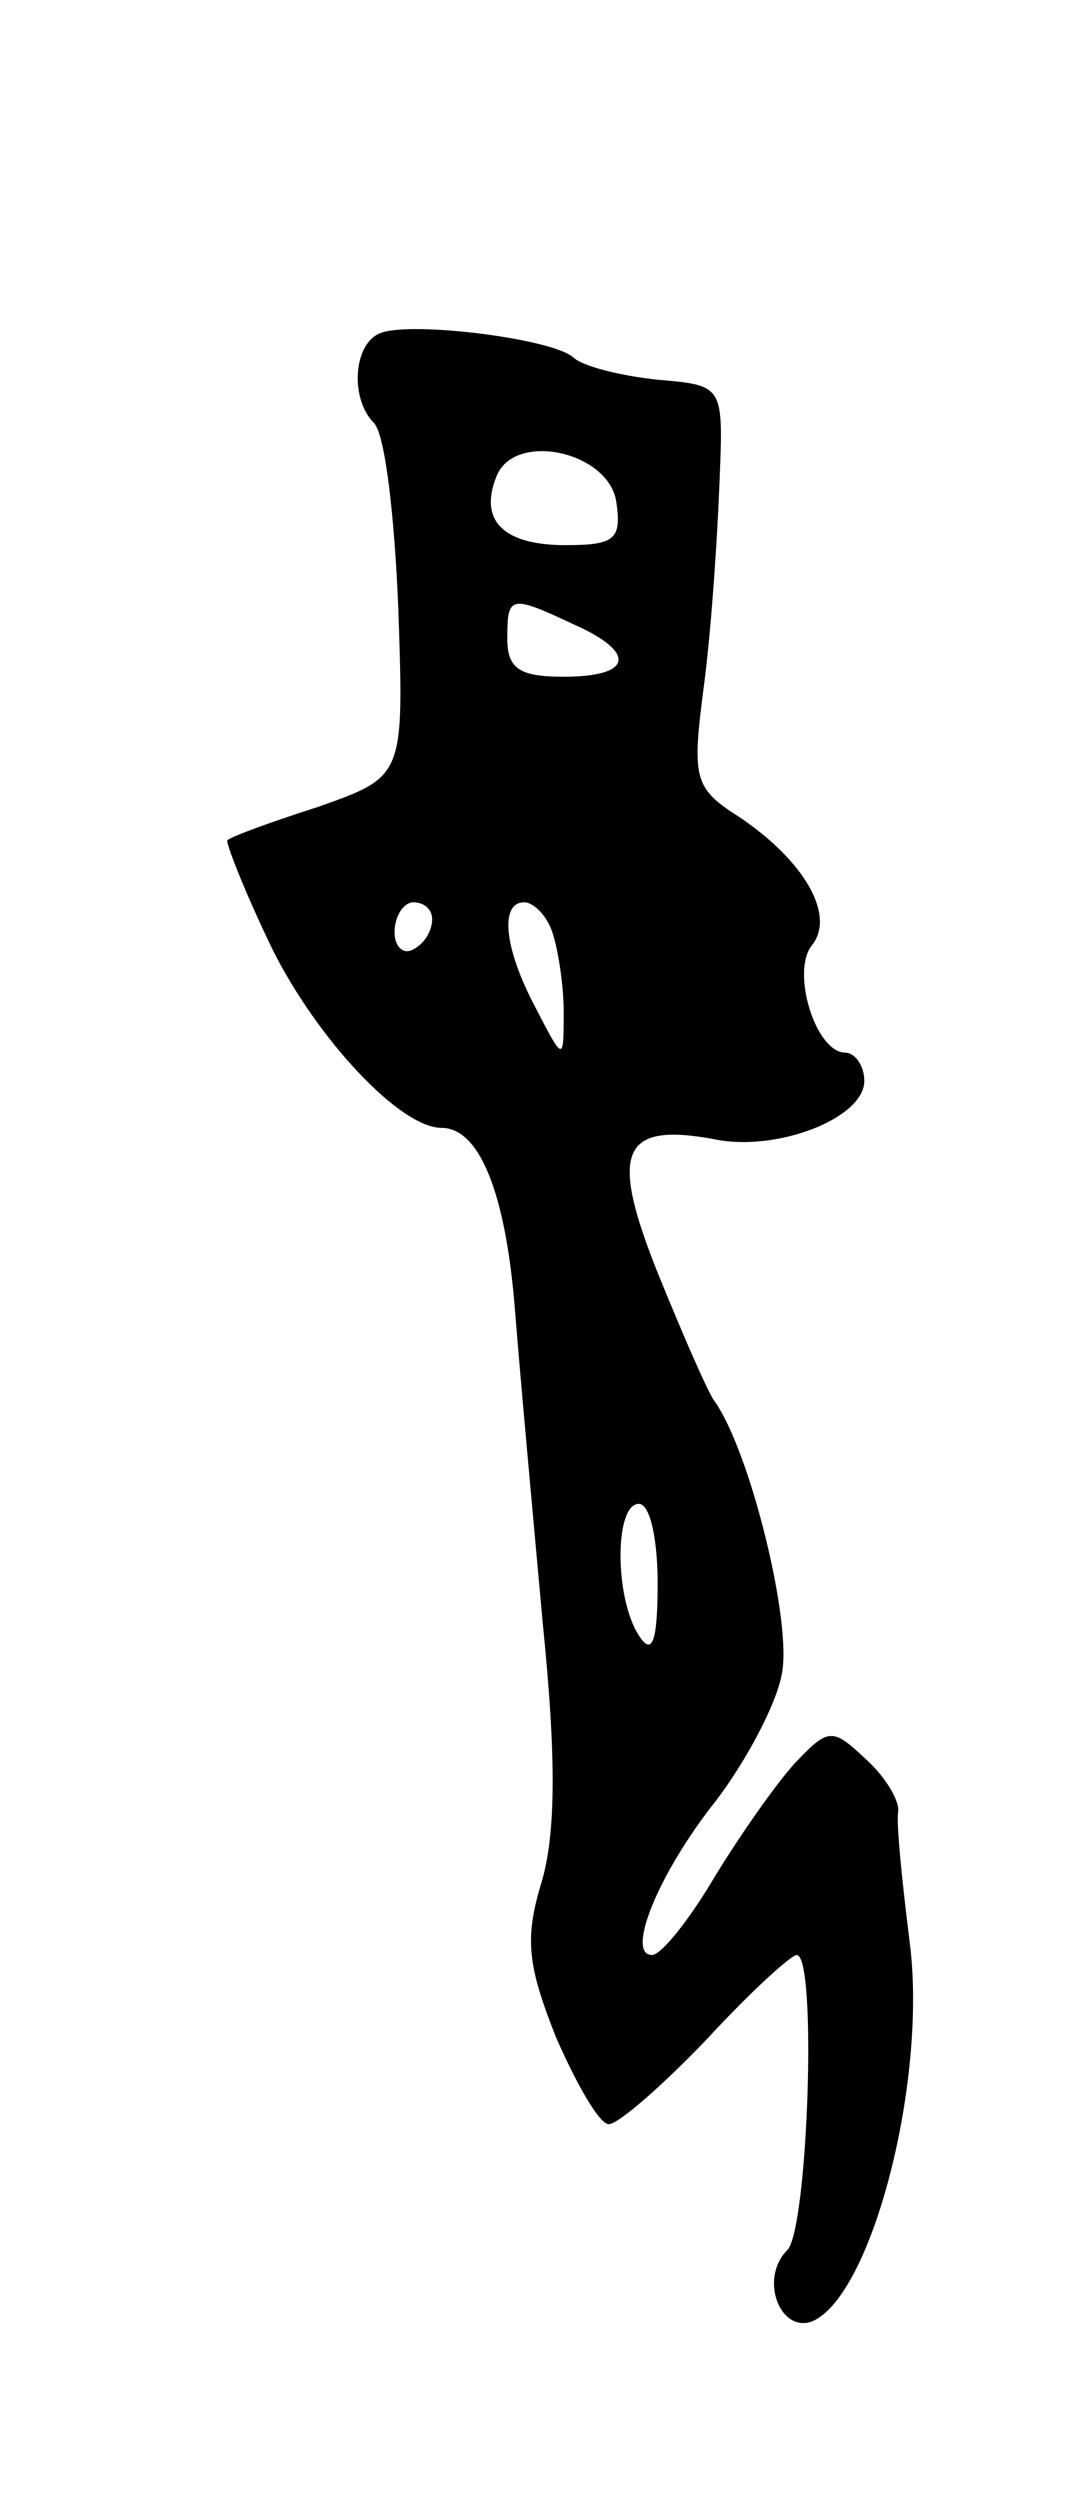 <svg version="1.0" xmlns="http://www.w3.org/2000/svg"
 width="57pt" height="133pt" viewBox="0 0 57 133"
 preserveAspectRatio="xMidYMid meet">
<g transform="translate(0,133) scale(0.1,-0.1)"
fill="#000000" stroke="none">
<path d="M203 1153 c-15 -5 -17 -35 -4 -48 6 -6 11 -50 13 -99 3 -89 3 -89
-42 -105 -25 -8 -47 -16 -49 -18 -1 -1 9 -27 24 -58 24 -48 68 -95 90 -95 20
0 34 -34 39 -96 3 -38 10 -114 15 -169 7 -69 7 -111 -1 -137 -9 -30 -7 -44 8
-82 11 -25 23 -46 28 -46 5 0 28 20 52 45 23 25 45 45 48 45 11 0 6 -146 -5
-157 -15 -15 -4 -44 13 -38 32 13 62 129 52 203 -4 32 -7 62 -6 68 1 6 -7 19
-17 28 -18 17 -20 17 -38 -2 -10 -11 -29 -38 -43 -61 -13 -22 -28 -41 -33 -41
-14 0 3 43 34 82 16 21 32 51 35 67 6 27 -17 120 -36 146 -4 6 -17 36 -30 68
-26 65 -19 80 30 71 33 -7 80 11 80 31 0 8 -5 15 -10 15 -16 0 -29 43 -18 57
13 16 -4 45 -38 68 -25 16 -26 20 -19 73 4 32 7 80 8 107 2 50 2 50 -33 53
-19 2 -40 7 -45 12 -12 10 -85 19 -102 13z m125 -90 c3 -20 -1 -23 -27 -23
-33 0 -46 13 -37 36 9 25 60 14 64 -13z m-23 -65 c34 -15 32 -28 -5 -28 -23 0
-30 4 -30 20 0 23 1 24 35 8z m-75 -157 c0 -6 -4 -13 -10 -16 -5 -3 -10 1 -10
9 0 9 5 16 10 16 6 0 10 -4 10 -9z m64 -7 c3 -9 6 -28 6 -42 0 -27 0 -27 -15
2 -17 32 -19 56 -6 56 5 0 12 -7 15 -16z m56 -346 c0 -32 -3 -39 -10 -28 -13
20 -13 70 0 70 6 0 10 -19 10 -42z"/>
</g>
</svg>

